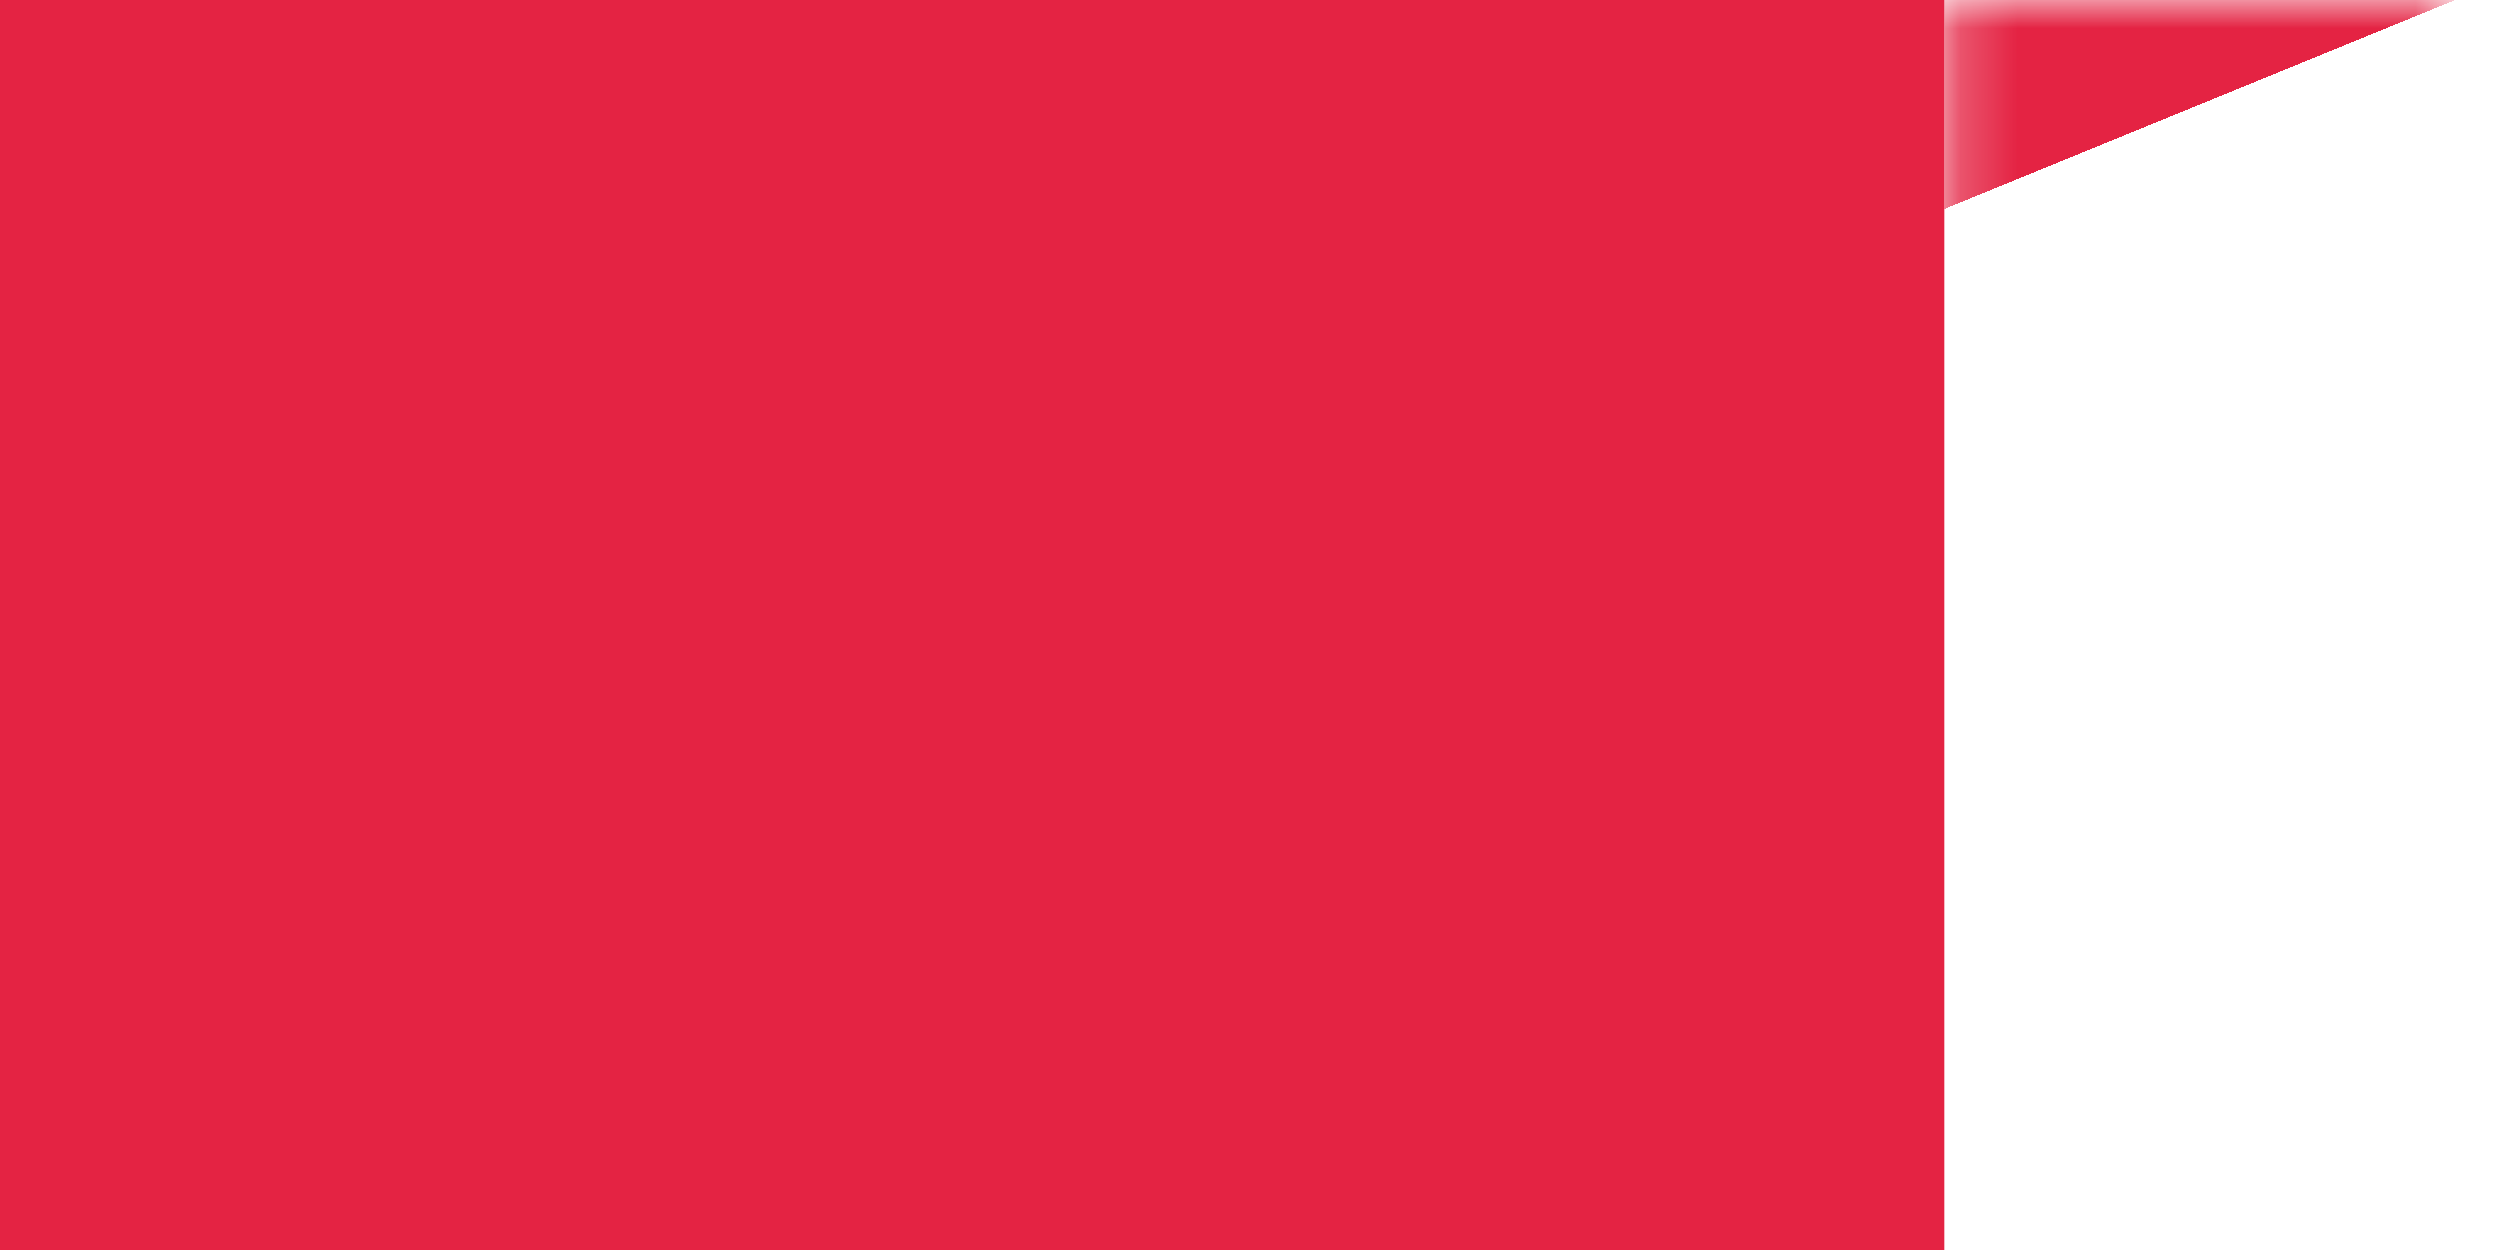 <svg width="44" height="22" viewBox="0 0 44 22" fill="none" xmlns="http://www.w3.org/2000/svg">
<rect width="34.22" height="22" fill="#E42343"/>
<mask id="path-1-inside-1_202_2" fill="white">
<path d="M34.22 0H43.22V22H34.22V0Z"/>
</mask>
<path d="M43.22 0H52.22V-22H43.22V0ZM34.22 22H43.22V-22H34.22V22ZM34.22 0V22H52.22V0H34.22Z" fill="url(#paint0_linear_202_2)" mask="url(#path-1-inside-1_202_2)"/>
<defs>
<linearGradient id="paint0_linear_202_2" x1="43.22" y1="-2.03114e-07" x2="46.628" y2="8.33" gradientUnits="userSpaceOnUse">
<stop stop-color="#E42343"/>
<stop stop-opacity="0"/>
</linearGradient>
</defs>
</svg>

